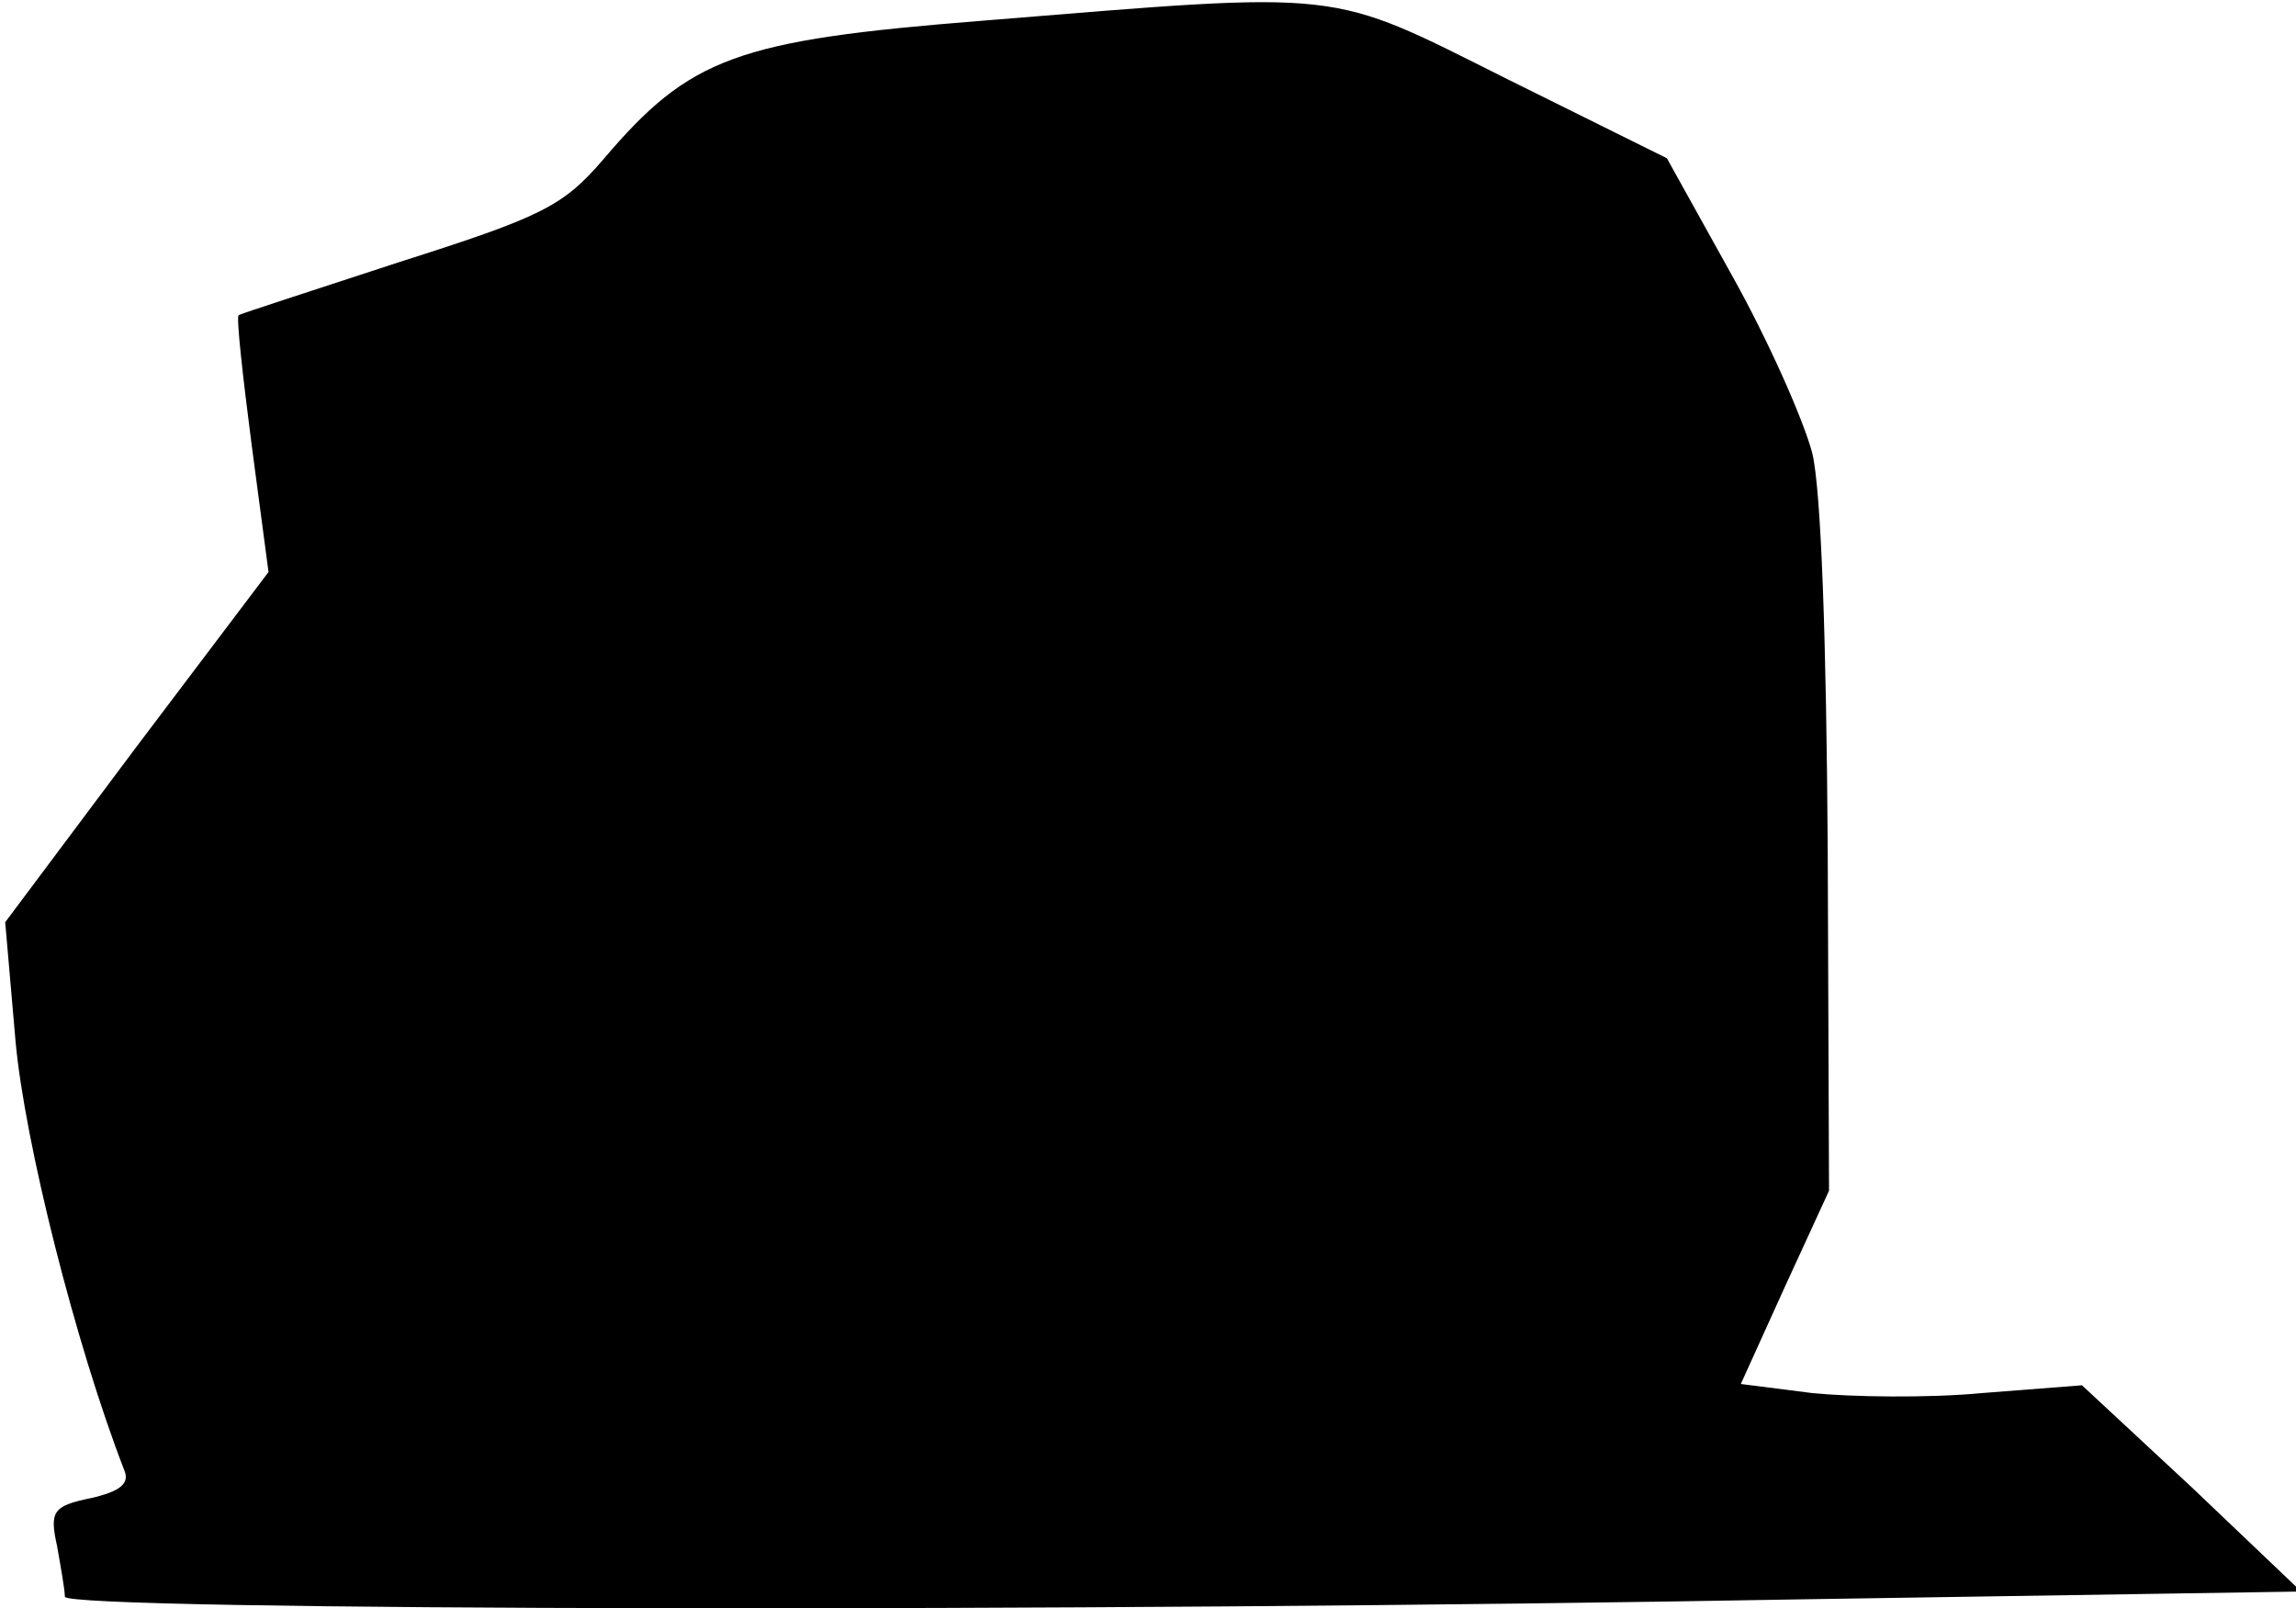 <?xml version="1.0" standalone="no"?>
<!DOCTYPE svg PUBLIC "-//W3C//DTD SVG 20010904//EN"
 "http://www.w3.org/TR/2001/REC-SVG-20010904/DTD/svg10.dtd">
<svg version="1.0" xmlns="http://www.w3.org/2000/svg"
 width="177pt" height="124pt" viewBox="0 0 177 124"
 preserveAspectRatio="xMidYMid meet">
<g transform="translate(0,124) scale(0.1,-0.1)"
fill="#000000" stroke="none">
<path fill="#000000" stroke="none" d="M757 1224 c-189 -15 -225 -28 -292
-107 -31 -36 -47 -44 -157 -79 -67 -22 -123 -40 -124 -41 -2 -1 3 -46 10 -100
l13 -98 -102 -135 -101 -135 8 -92 c7 -77 46 -233 84 -331 4 -10 -4 -16 -26
-21 -29 -6 -32 -10 -26 -37 3 -17 6 -34 6 -39 0 -11 790 -12 1340 -2 l384 6
-84 80 -85 79 -77 -6 c-42 -4 -101 -3 -131 0 l-55 7 34 75 34 74 -1 262 c-1
160 -5 279 -12 307 -7 26 -34 87 -62 137 l-50 90 -123 61 c-140 70 -122 68
-405 45z"/>
</g>
</svg>
